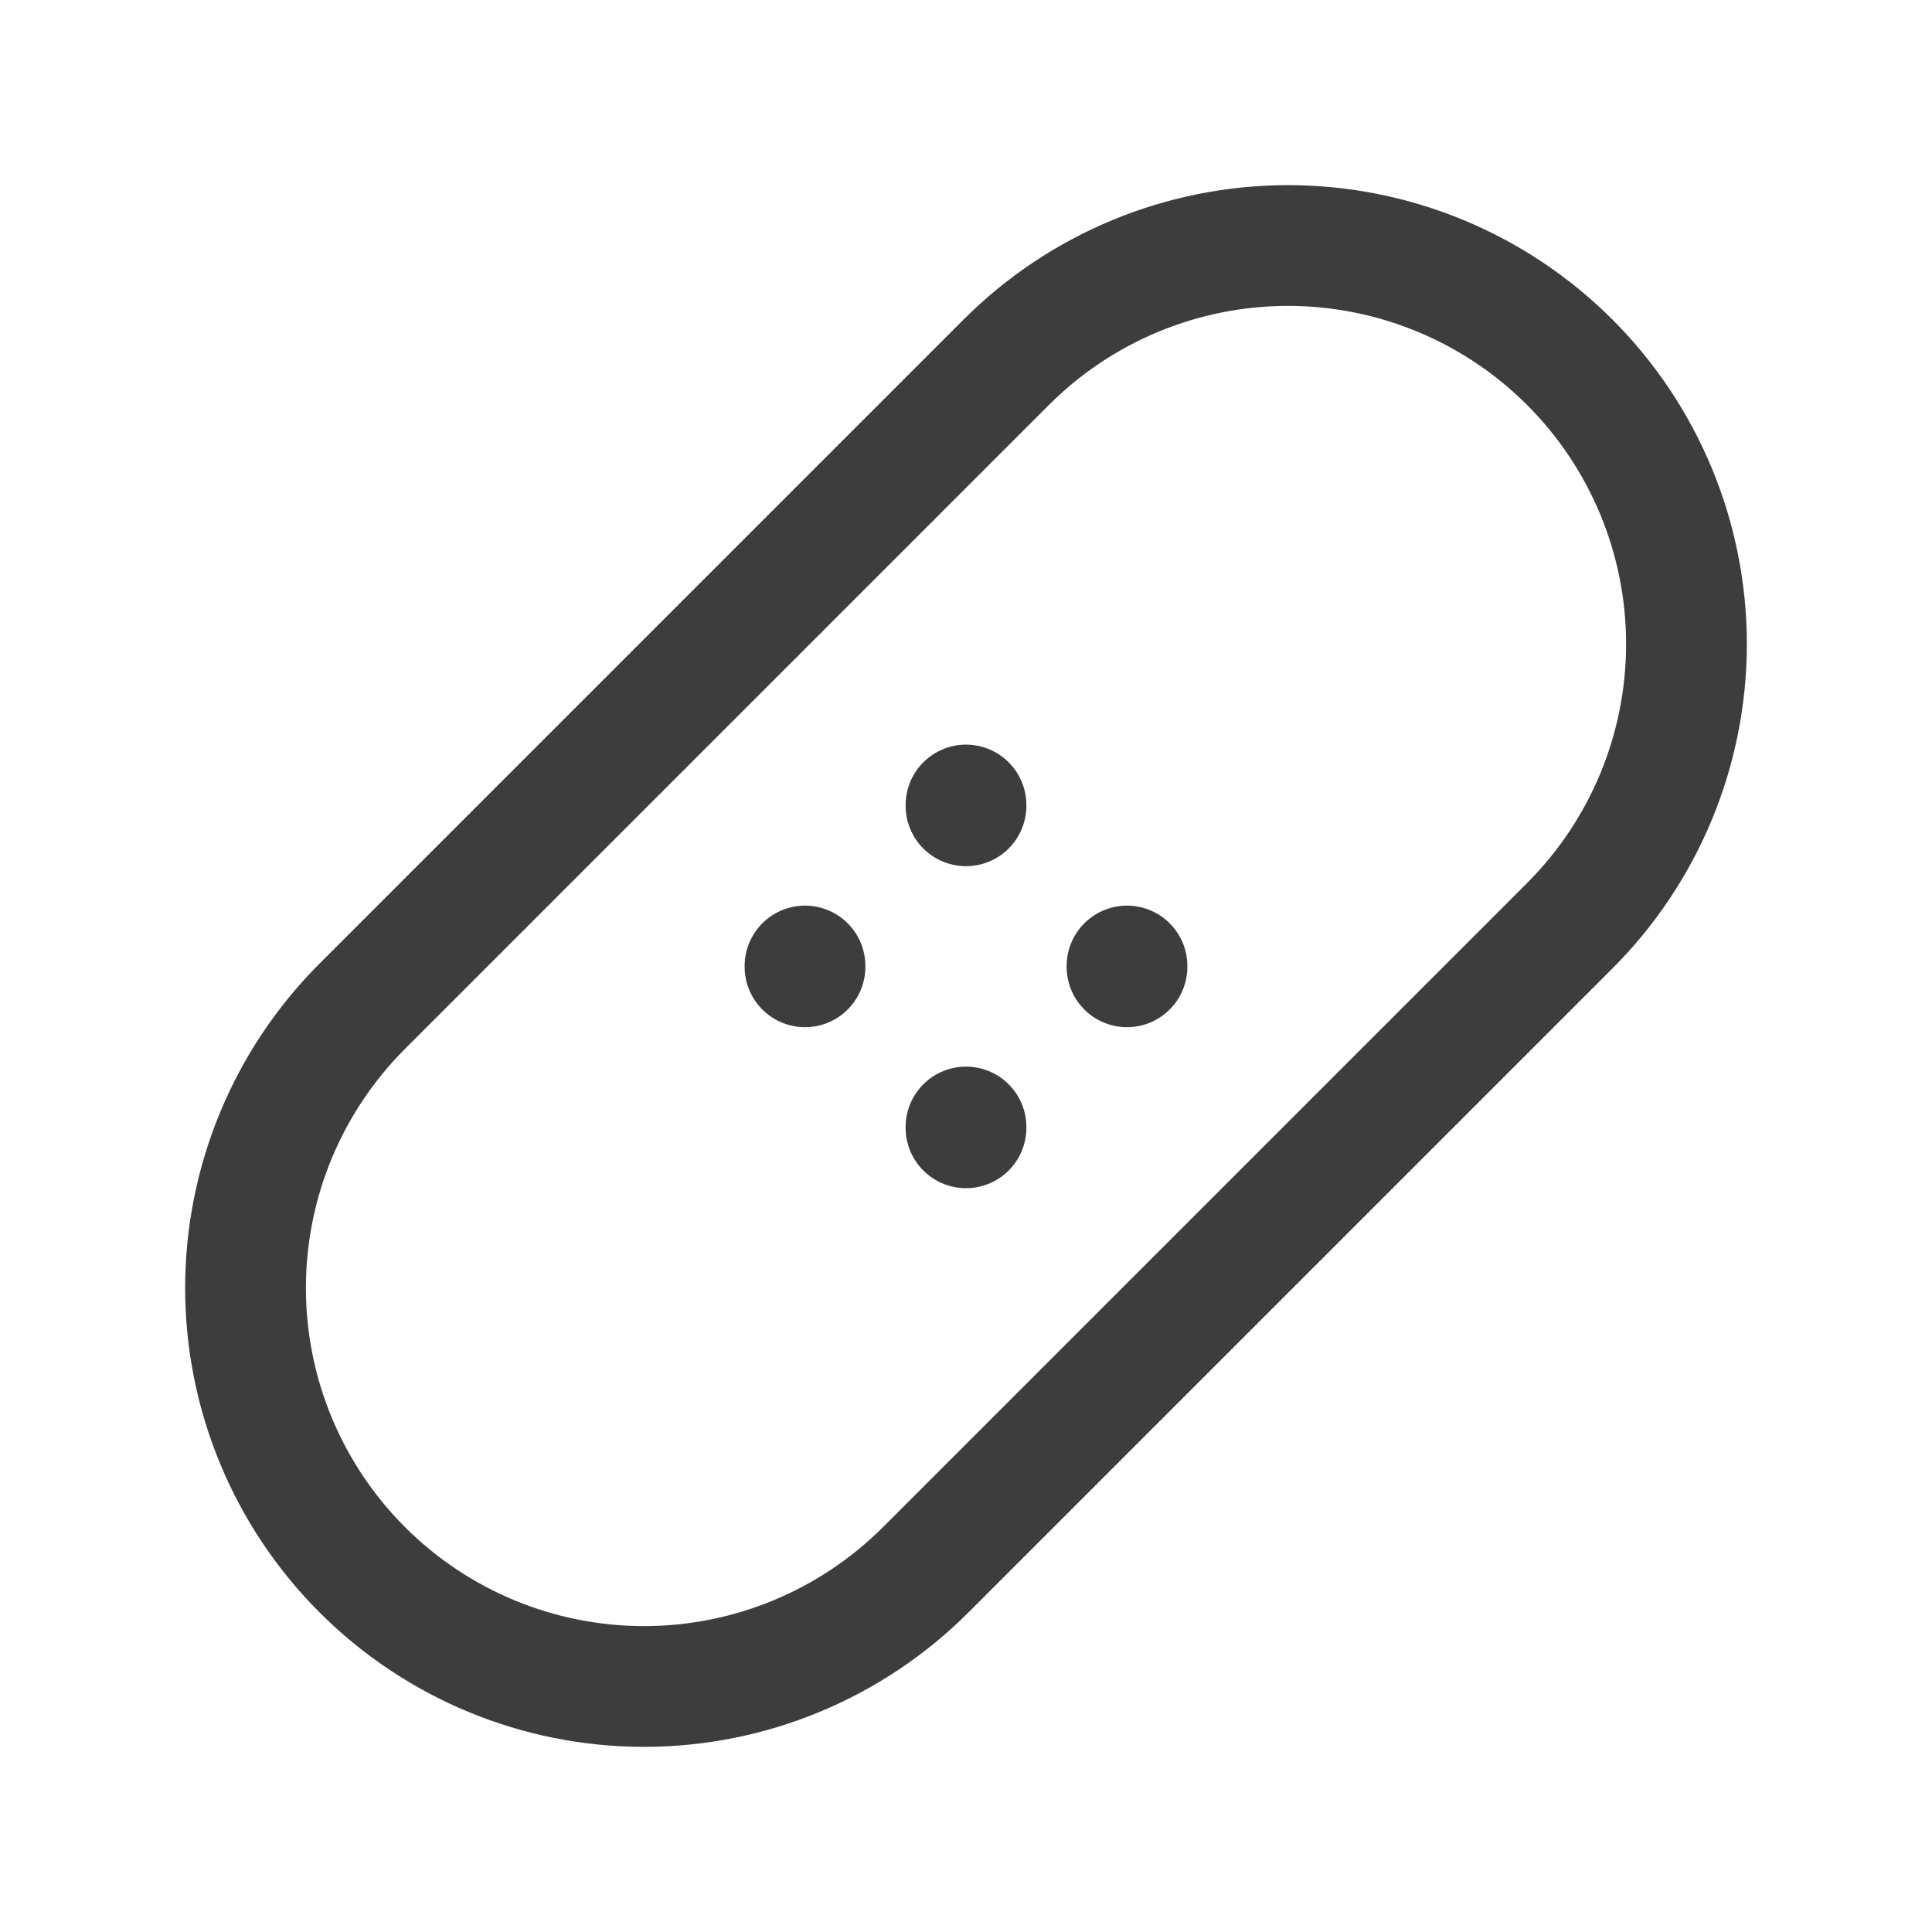 <svg width="24" height="24" viewBox="0 0 24 24" fill="none" xmlns="http://www.w3.org/2000/svg">
<path d="M14 12V12.01" stroke="#3D3D3D" stroke-width="1.5" stroke-linecap="round" stroke-linejoin="round"/>
<path d="M10 12V12.01" stroke="#3D3D3D" stroke-width="1.5" stroke-linecap="round" stroke-linejoin="round"/>
<path d="M12 10V10.01" stroke="#3D3D3D" stroke-width="1.5" stroke-linecap="round" stroke-linejoin="round"/>
<path d="M12 14V14.01" stroke="#3D3D3D" stroke-width="1.5" stroke-linecap="round" stroke-linejoin="round"/>
<path d="M4.5 12.5L12.5 4.5C13.428 3.572 14.687 3.05 16 3.05C17.313 3.05 18.572 3.572 19.5 4.5C20.428 5.428 20.95 6.687 20.95 8C20.95 9.313 20.428 10.572 19.5 11.5L11.5 19.5C10.572 20.428 9.313 20.95 8 20.95C6.687 20.95 5.428 20.428 4.5 19.5C3.572 18.572 3.05 17.313 3.05 16C3.05 14.687 3.572 13.428 4.5 12.5" stroke="#3D3D3D" stroke-width="1.5" stroke-linecap="round" stroke-linejoin="round"/>
</svg>
